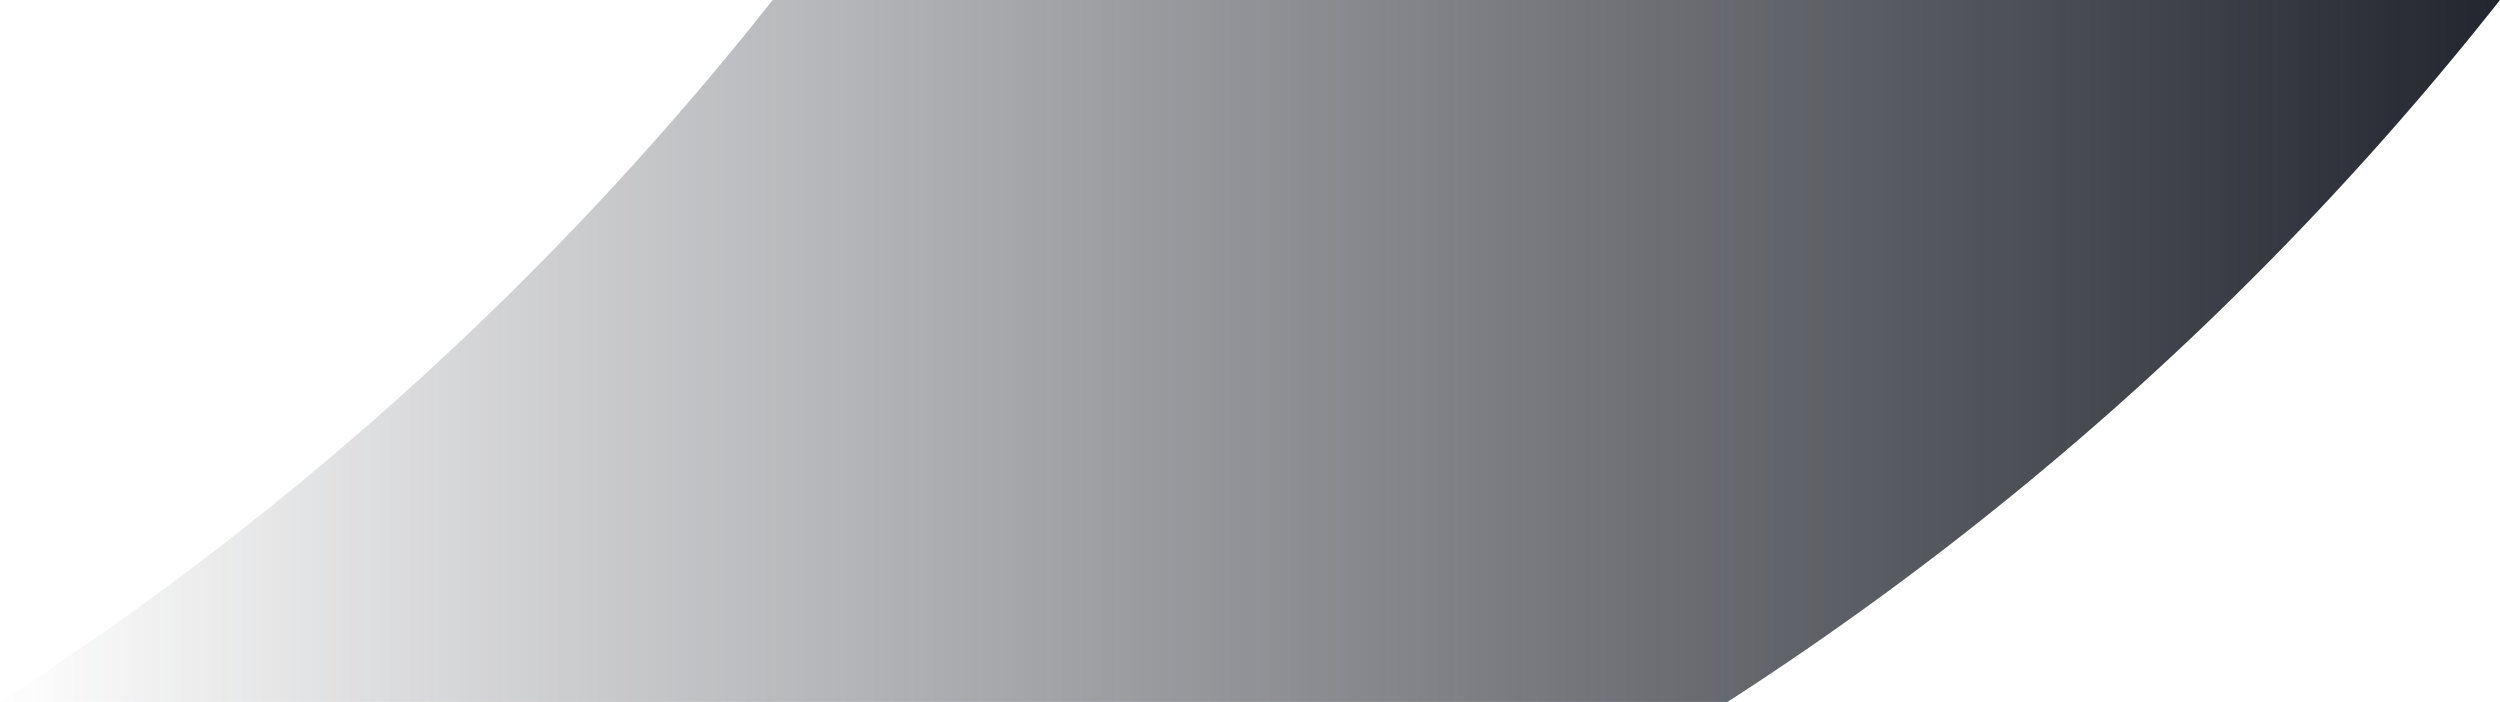 <svg xmlns="http://www.w3.org/2000/svg" width="128.984" height="36.216" viewBox="0 0 128.984 36.216">
    <defs>
        <style>
            .cls-1{fill-rule:evenodd;fill:url(#linear-gradient)}
        </style>
        <linearGradient id="linear-gradient" x2="1" y1=".5" y2=".5" gradientUnits="objectBoundingBox">
            <stop offset="0" stop-color="#22252e" stop-opacity="0"/>
            <stop offset="1" stop-color="#22252e"/>
        </linearGradient>
    </defs>
    <path id="Path_365" d="M7206.483 1532.909a163.86 163.86 0 0 1-39.864 36.216h89.125a163.865 163.865 0 0 0 39.859-36.216z" class="cls-1" data-name="Path 365" transform="translate(-7166.619 -1532.909)"/>
</svg>
